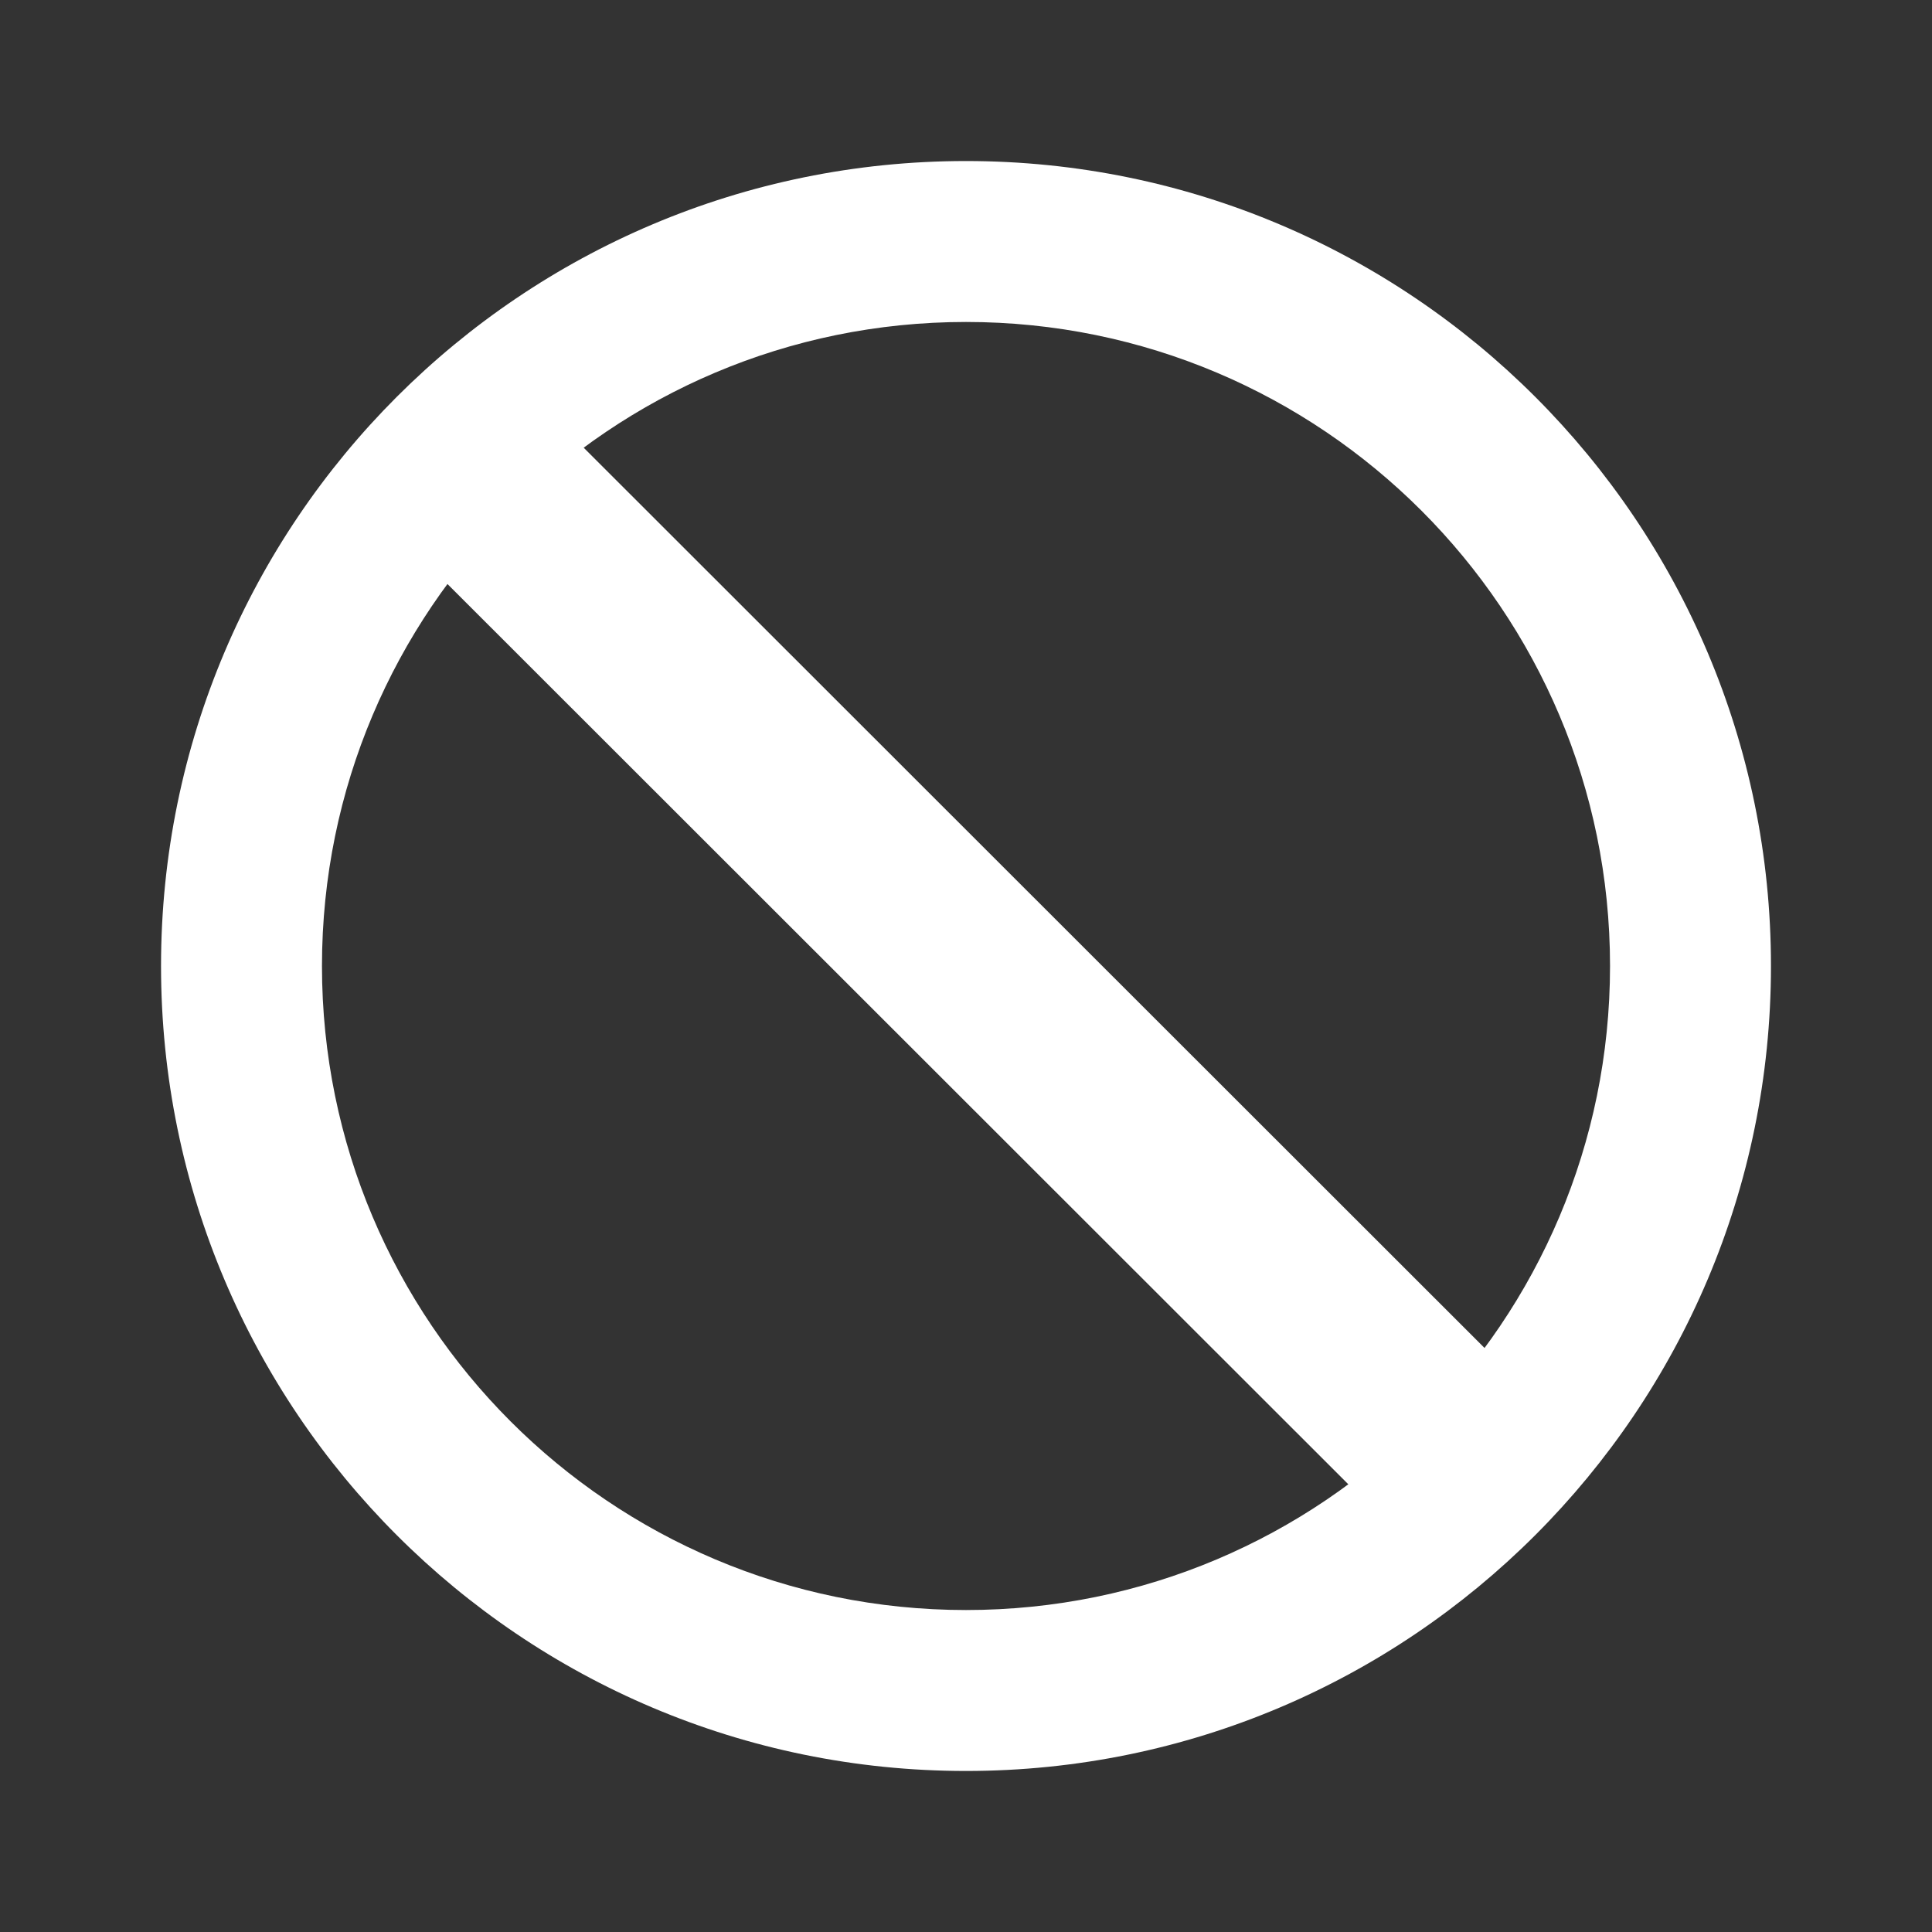 <?xml version="1.0" encoding="UTF-8"?>
<svg width="20px" height="20px" viewBox="0 0 20 20" version="1.1" xmlns="http://www.w3.org/2000/svg" xmlns:xlink="http://www.w3.org/1999/xlink">
    <rect x="0" y="0" width="20" height="20" fill="#333333" stroke="none"/>
    <title>画板备份 4</title>
    <g id="画板备份-4" stroke="none" stroke-width="1" fill="none" fill-rule="evenodd">
        <g id="icon22" fill="#FFFFFF">
            <path d="M10,1.667 C14.602,1.667 18.333,5.398 18.333,10 C18.333,14.602 14.602,18.333 10,18.333 C5.398,18.333 1.667,14.602 1.667,10 C1.667,5.398 5.398,1.667 10,1.667 Z M10,3.333 C6.318,3.333 3.333,6.318 3.333,10 C3.333,13.682 6.318,16.667 10,16.667 C13.682,16.667 16.667,13.682 16.667,10 C16.667,6.318 13.682,3.333 10,3.333 Z" id="Combined-Shape"></path>
            <polygon id="Path" transform="translate(10, 10) scale(-1, 1) rotate(45) translate(-10, -10) " points="9.005 2.208 11 2.211 10.995 17.792 9 17.789"></polygon>
        </g>
    </g>
</svg>